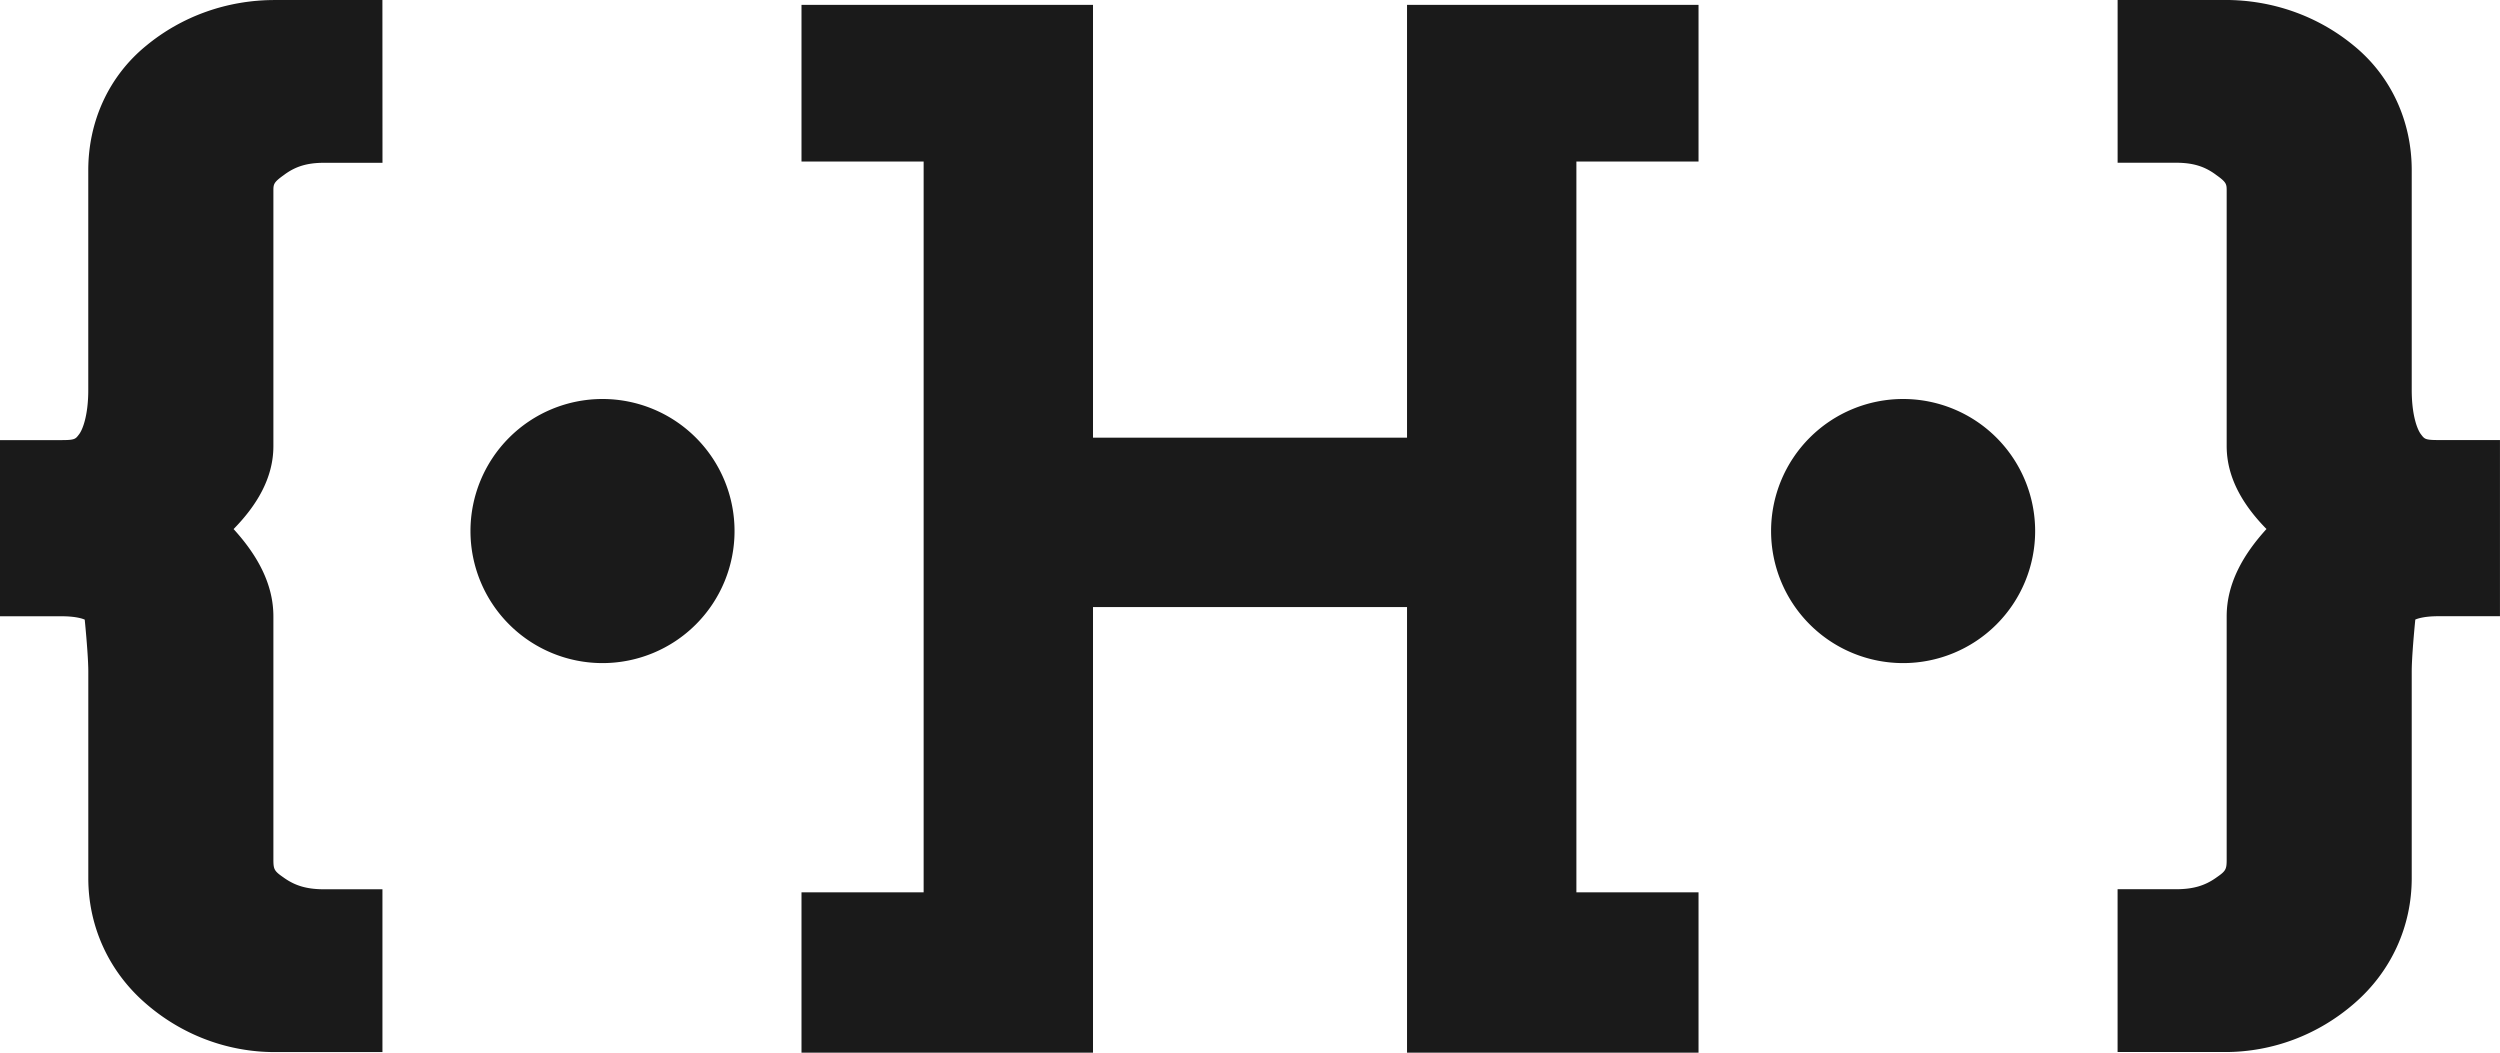 <?xml version="1.0" encoding="UTF-8" standalone="no"?>
<!-- Created with Inkscape (http://www.inkscape.org/) -->

<svg
   width="72.049mm"
   height="30.338mm"
   viewBox="0 0 72.049 30.338"
   version="1.1"
   id="svg13592"
   inkscape:version="1.1 (1:1.1+202105261517+ce6663b3b7)"
   sodipodi:docname="27-code-glasses.svg"
   xmlns:inkscape="http://www.inkscape.org/namespaces/inkscape"
   xmlns:sodipodi="http://sodipodi.sourceforge.net/DTD/sodipodi-0.dtd"
   xmlns="http://www.w3.org/2000/svg"
   xmlns:svg="http://www.w3.org/2000/svg">
  <sodipodi:namedview
     id="namedview13594"
     pagecolor="#ffffff"
     bordercolor="#666666"
     borderopacity="1.0"
     inkscape:pageshadow="2"
     inkscape:pageopacity="0.0"
     inkscape:pagecheckerboard="0"
     inkscape:document-units="mm"
     showgrid="false"
     inkscape:zoom="0.75187991"
     inkscape:cx="99.084972"
     inkscape:cy="27.264992"
     inkscape:window-width="1848"
     inkscape:window-height="1016"
     inkscape:window-x="72"
     inkscape:window-y="27"
     inkscape:window-maximized="1"
     inkscape:current-layer="layer1" />
  <defs
     id="defs13589" />
  <g
     inkscape:label="Layer 1"
     inkscape:groupmode="layer"
     id="layer1"
     transform="translate(-78.693,-141.425)">
    <path
       id="path270814"
       style="color:#000000;font-size:23.96px;-inkscape-font-specification:Meera;letter-spacing:0px;word-spacing:0px;fill:#1a1a1a;fill-opacity:1;stroke:none;stroke-width:2.462;-inkscape-stroke:none"
       d="m 89.714,141.425 -3.104,8e-4 c -1.366,0 -2.667,0.463 -3.698,1.312 -1.089,0.885 -1.675,2.194 -1.675,3.592 v 6.334 c 0,0.735 -0.162,1.144 -0.265,1.278 -0.103,0.134 -0.114,0.167 -0.503,0.167 h -1.776 v 5.077 h 1.776 c 0.43,0 0.622,0.077 0.666,0.097 0.068,0.695 0.103,1.226 0.103,1.489 v 5.964 c 0,1.391 0.593,2.695 1.666,3.618 1.025,0.889 2.334,1.392 3.707,1.392 h 3.104 v -4.692 h -1.682 c -0.507,0 -0.836,-0.107 -1.149,-0.326 l -0.006,-0.003 -0.006,-0.006 c -0.279,-0.191 -0.3,-0.238 -0.3,-0.529 v -7 c 0,-0.959 -0.486,-1.791 -1.147,-2.517 0.66,-0.674 1.147,-1.465 1.147,-2.39 v -7.353 c 0,-0.198 0.003,-0.249 0.316,-0.47 l 0.006,-0.006 0.003,-0.002 c 0.314,-0.227 0.639,-0.335 1.138,-0.335 h 1.681 z m 50.008,0 v 4.69 h 1.682 c 0.5,0 0.823,0.109 1.137,0.335 l 0.003,0.002 0.006,0.006 c 0.313,0.22 0.315,0.272 0.315,0.47 v 7.353 c 0,0.926 0.487,1.717 1.147,2.39 -0.661,0.726 -1.147,1.558 -1.147,2.517 v 7 c 0,0.291 -0.02,0.338 -0.3,0.529 l -0.006,0.006 -0.006,0.003 c -0.313,0.219 -0.644,0.326 -1.15,0.326 h -1.682 v 4.692 h 3.104 c 1.373,0 2.681,-0.503 3.707,-1.392 1.074,-0.923 1.666,-2.227 1.666,-3.618 v -5.964 c 0,-0.263 0.035,-0.794 0.103,-1.489 0.044,-0.02 0.236,-0.097 0.665,-0.097 h 1.775 v -5.077 h -1.775 c -0.389,0 -0.4,-0.033 -0.503,-0.167 -0.103,-0.134 -0.265,-0.543 -0.265,-1.278 v -6.334 c 0,-1.398 -0.587,-2.707 -1.675,-3.592 -1.031,-0.849 -2.332,-1.312 -3.698,-1.312 z m -37.93,0.141 v 4.514 h 3.52 v 21.061 h -3.52 v 4.622 h 8.401 v -1.195 -11.647 h 9.05 v 11.647 1.195 h 8.401 v -4.622 h -3.52 v -21.061 h 3.52 v -4.514 h -8.401 v 12.472 h -9.05 v -12.472 z m -5.735,11.358 a 3.805,3.805 0 0 0 -3.805,3.806 3.805,3.805 0 0 0 3.805,3.805 3.805,3.805 0 0 0 3.805,-3.805 3.805,3.805 0 0 0 -3.805,-3.806 z m 37.483,0 a 3.805,3.805 0 0 0 -3.805,3.806 3.805,3.805 0 0 0 3.805,3.805 3.805,3.805 0 0 0 3.805,-3.805 3.805,3.805 0 0 0 -3.805,-3.806 z" />
  </g>
</svg>
